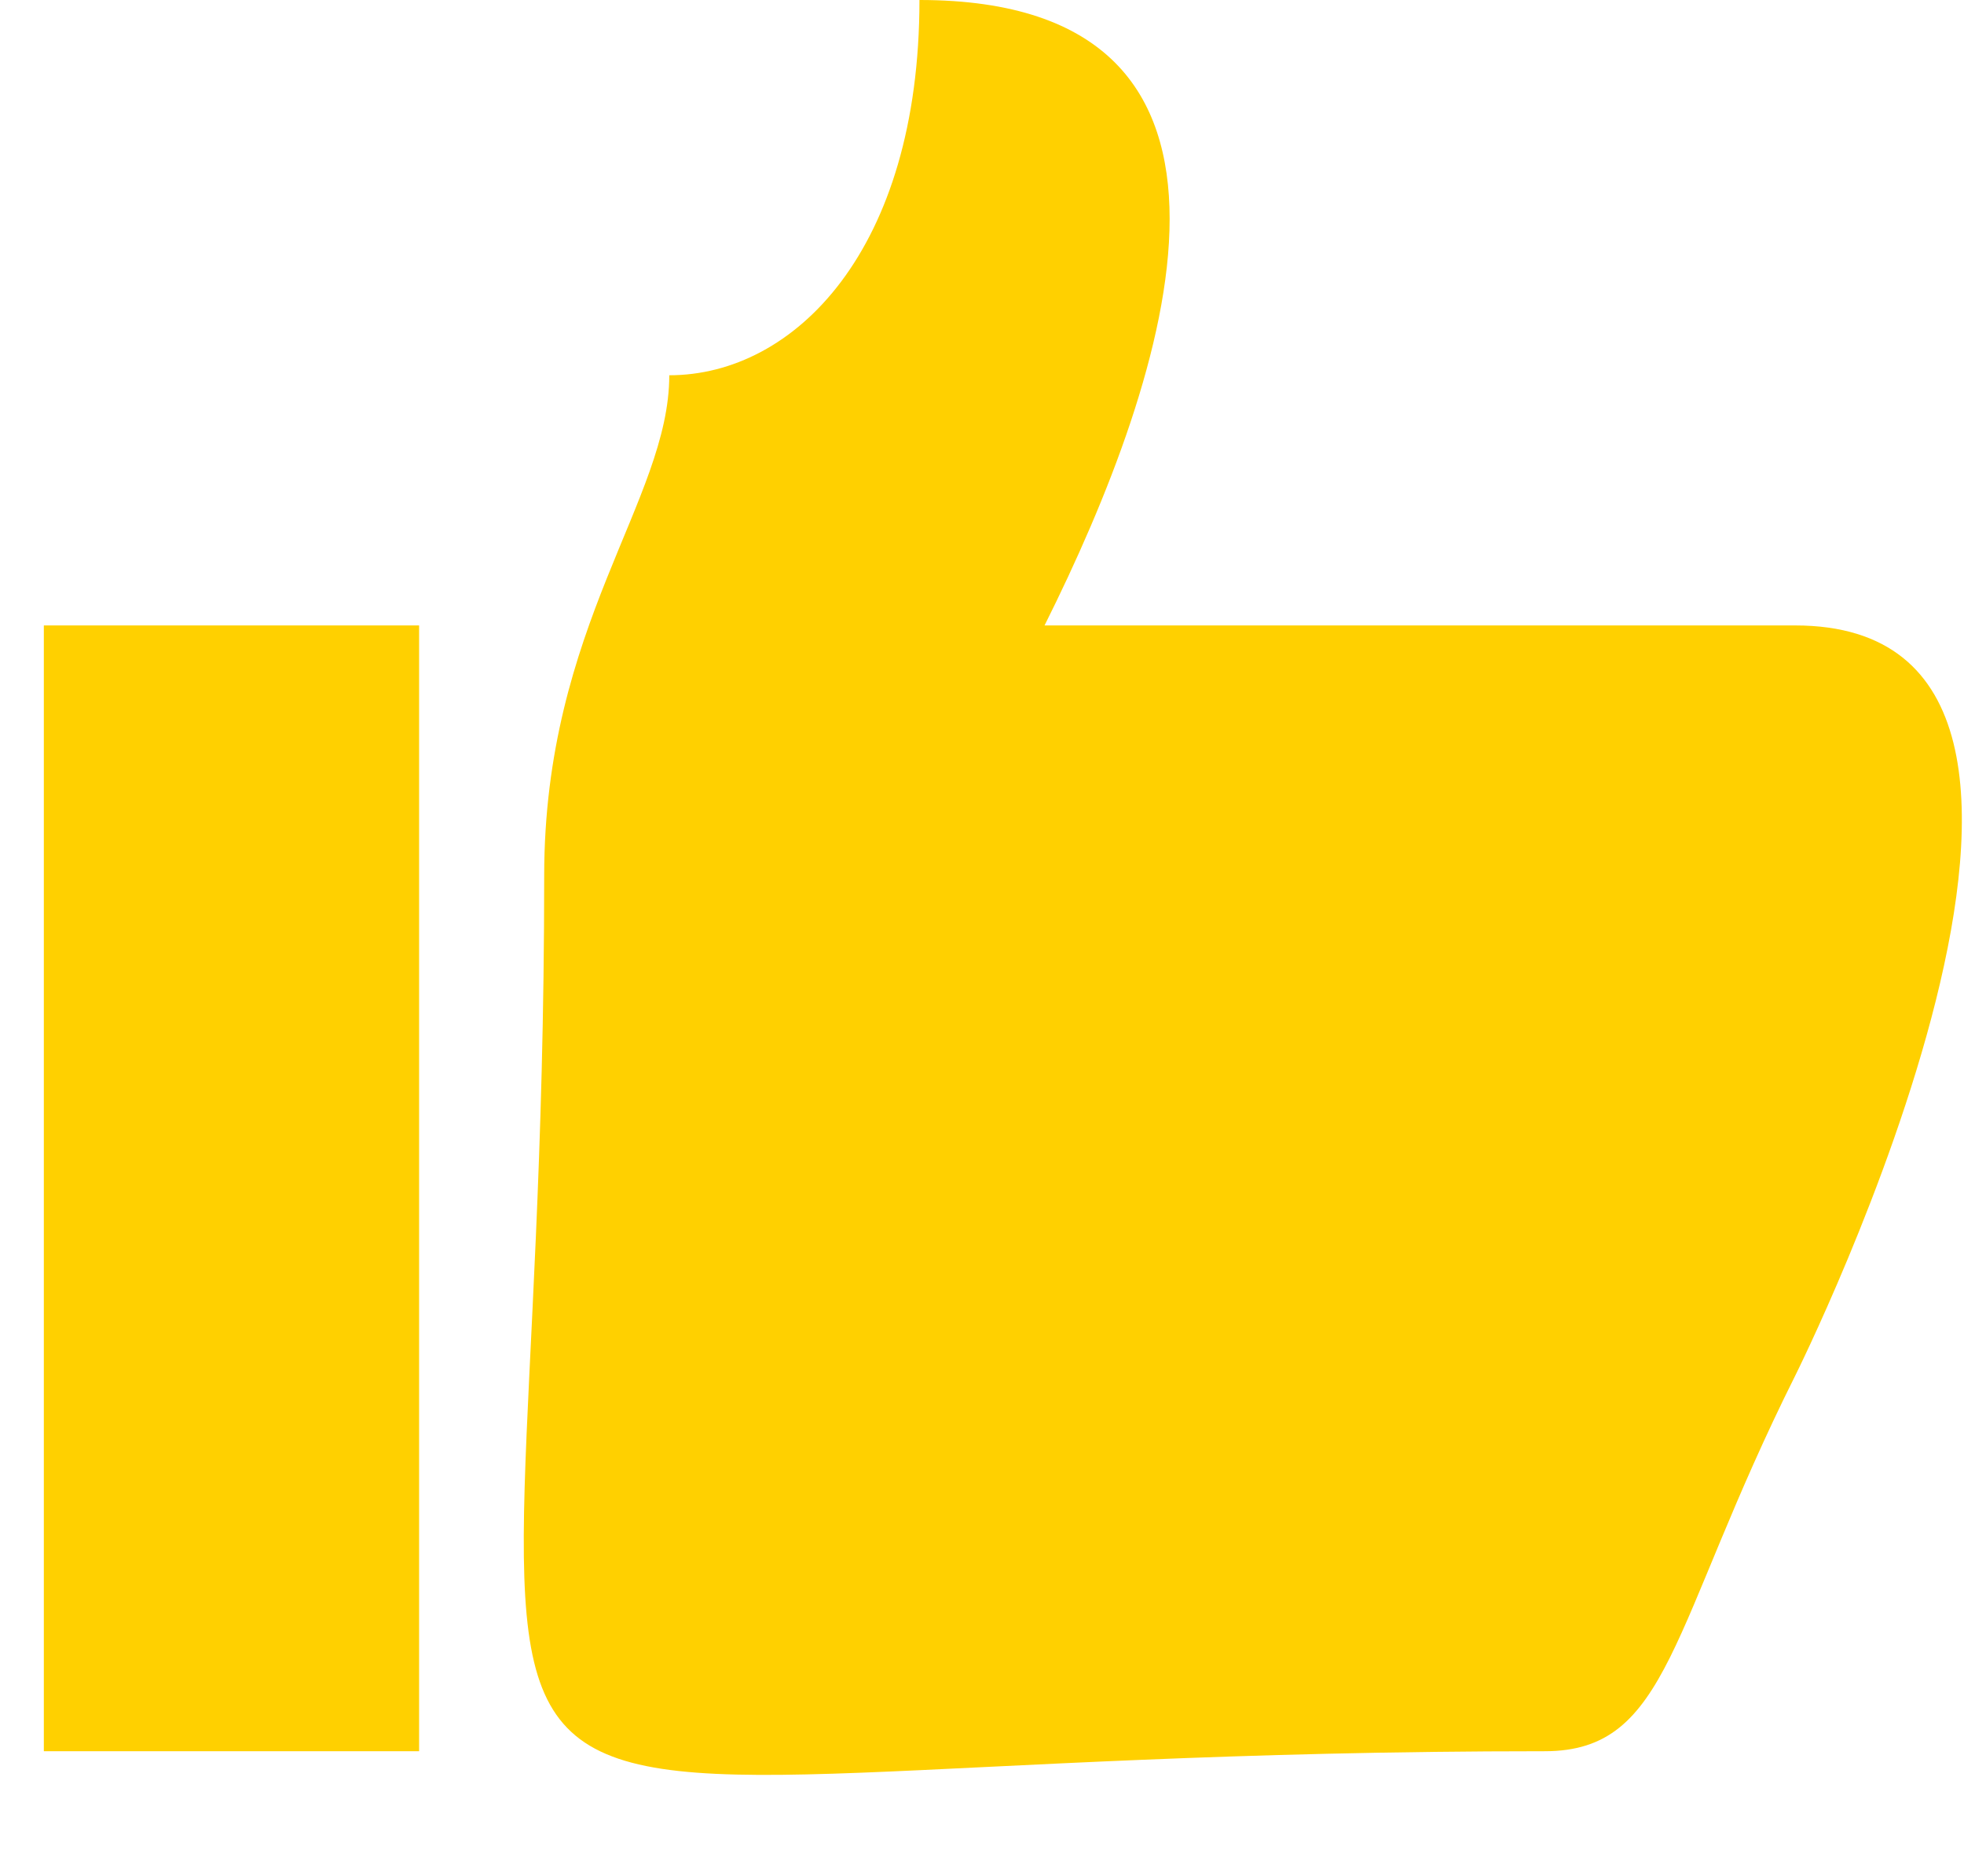 <?xml version="1.0" encoding="UTF-8"?>
<!DOCTYPE svg PUBLIC "-//W3C//DTD SVG 1.1//EN" "http://www.w3.org/Graphics/SVG/1.1/DTD/svg11.dtd">
<!-- Creator: CorelDRAW X8 -->
<svg xmlns="http://www.w3.org/2000/svg" xml:space="preserve" width="112px" height="107px" version="1.1" shape-rendering="geometricPrecision" text-rendering="geometricPrecision" image-rendering="optimizeQuality" fill-rule="evenodd" clip-rule="evenodd"
viewBox="0 0 15 15"
 xmlns:xlink="http://www.w3.org/1999/xlink">
 <g id="Camada_x0020_1">
  <g id="_2893152917264">
   <path fill="#ffd000" d="M4 7c0,9 -2,7 8,7 1,0 1,-1 2,-3 0,0 3,-6 0,-6l-6 0c1,-2 2,-5 -1,-5 0,2 -1,3 -2,3 0,1 -1,2 -1,4z"/>
   <polygon fill="#ffd000" points="0,14 3,14 3,5 0,5 "/>
  </g>
 </g>
</svg>
